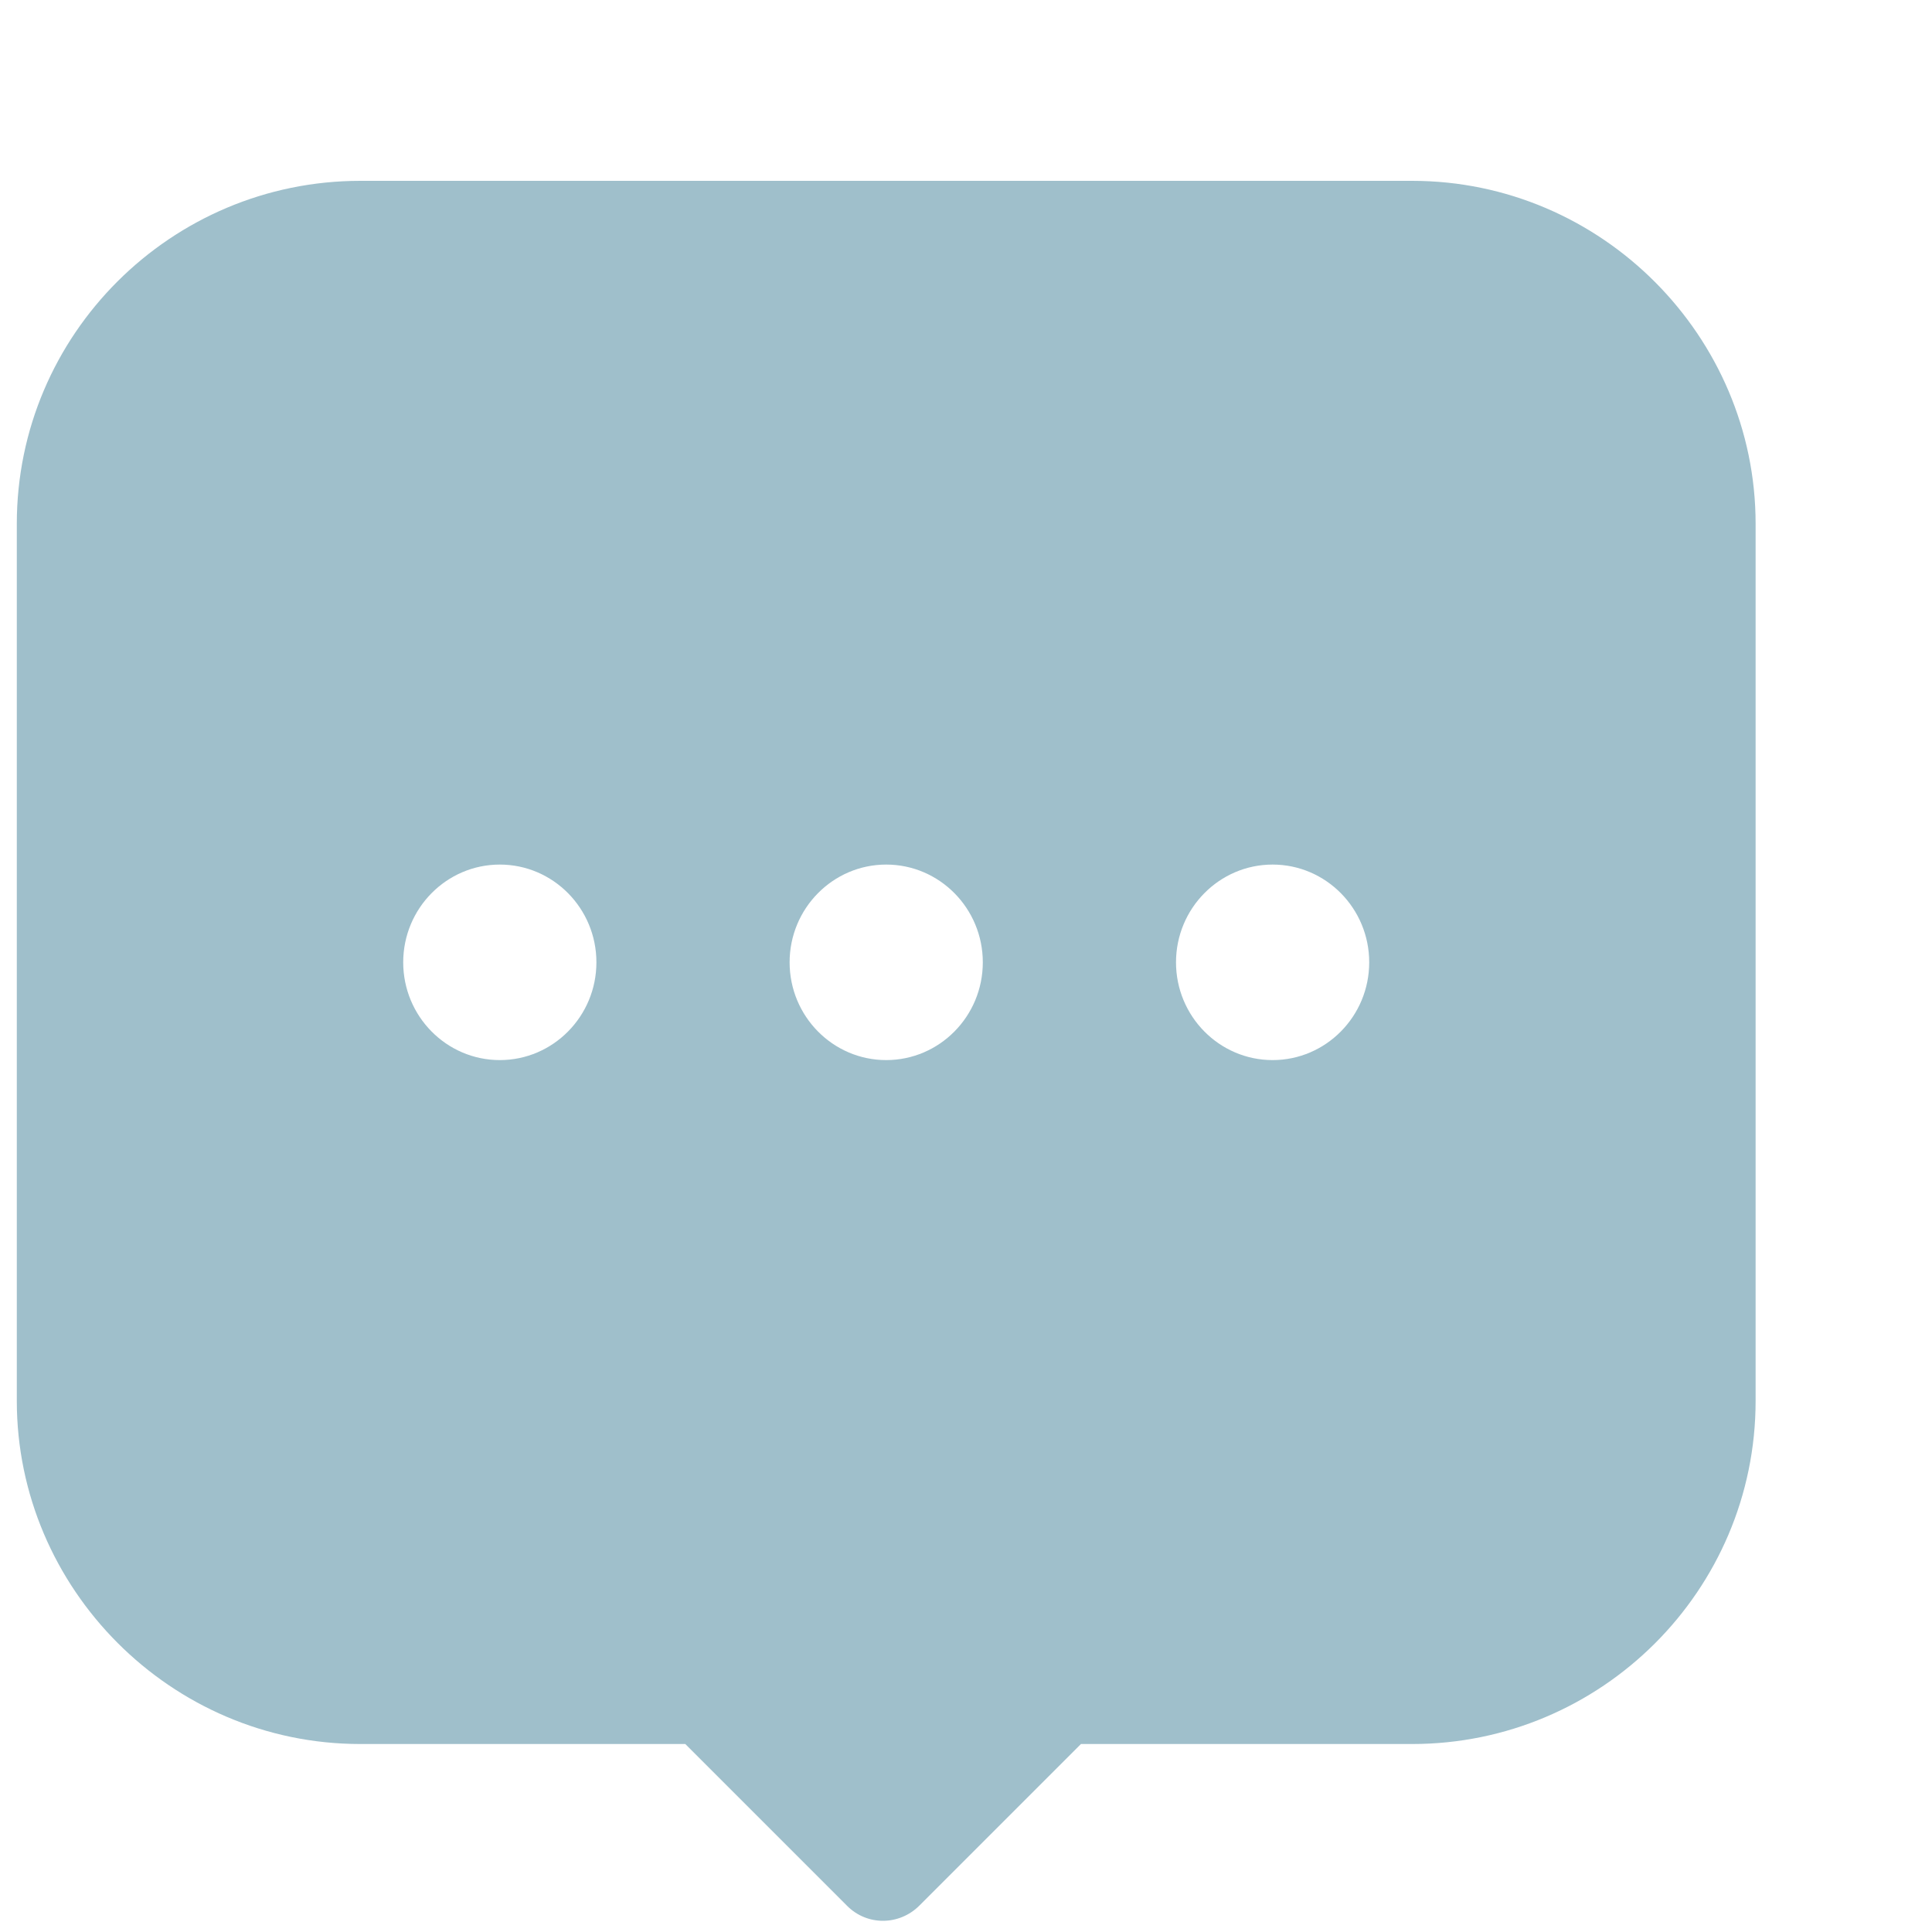 <?xml version="1.0" encoding="UTF-8" standalone="no"?>
<svg width="10px" height="10px" viewBox="0 0 10 10" version="1.1" xmlns="http://www.w3.org/2000/svg" xmlns:xlink="http://www.w3.org/1999/xlink">
    <!-- Generator: Sketch 3.7.1 (28215) - http://www.bohemiancoding.com/sketch -->
    <title>Rectangle 20</title>
    <desc>Created with Sketch.</desc>
    <defs></defs>
    <g id="Symbols" stroke="none" stroke-width="1" fill="none" fill-rule="evenodd">
        <g id="Lang-Tab" transform="translate(-191, -8)" fill="#9FBFCB">
            <g id="Group-9">
                <path d="M196.595,17.027 L198.309,17.027 C199.288,17.027 200.087,16.232 200.087,15.251 L200.087,10.711 C200.087,9.741 199.291,8.936 198.309,8.936 L192.865,8.936 C191.886,8.936 191.087,9.731 191.087,10.711 L191.087,15.251 C191.087,16.221 191.883,17.027 192.865,17.027 L194.547,17.027 L195.385,17.865 C195.489,17.969 195.655,17.967 195.759,17.863 L196.595,17.027 Z M197.587,13.487 C197.863,13.487 198.087,13.26 198.087,12.981 C198.087,12.702 197.863,12.475 197.587,12.475 C197.311,12.475 197.087,12.702 197.087,12.981 C197.087,13.26 197.311,13.487 197.587,13.487 Z M195.587,13.487 C195.863,13.487 196.087,13.26 196.087,12.981 C196.087,12.702 195.863,12.475 195.587,12.475 C195.311,12.475 195.087,12.702 195.087,12.981 C195.087,13.26 195.311,13.487 195.587,13.487 Z M193.587,13.487 C193.863,13.487 194.087,13.26 194.087,12.981 C194.087,12.702 193.863,12.475 193.587,12.475 C193.311,12.475 193.087,12.702 193.087,12.981 C193.087,13.26 193.311,13.487 193.587,13.487 Z" id="Rectangle-20"></path>
            </g>
        </g>
    </g>
</svg>